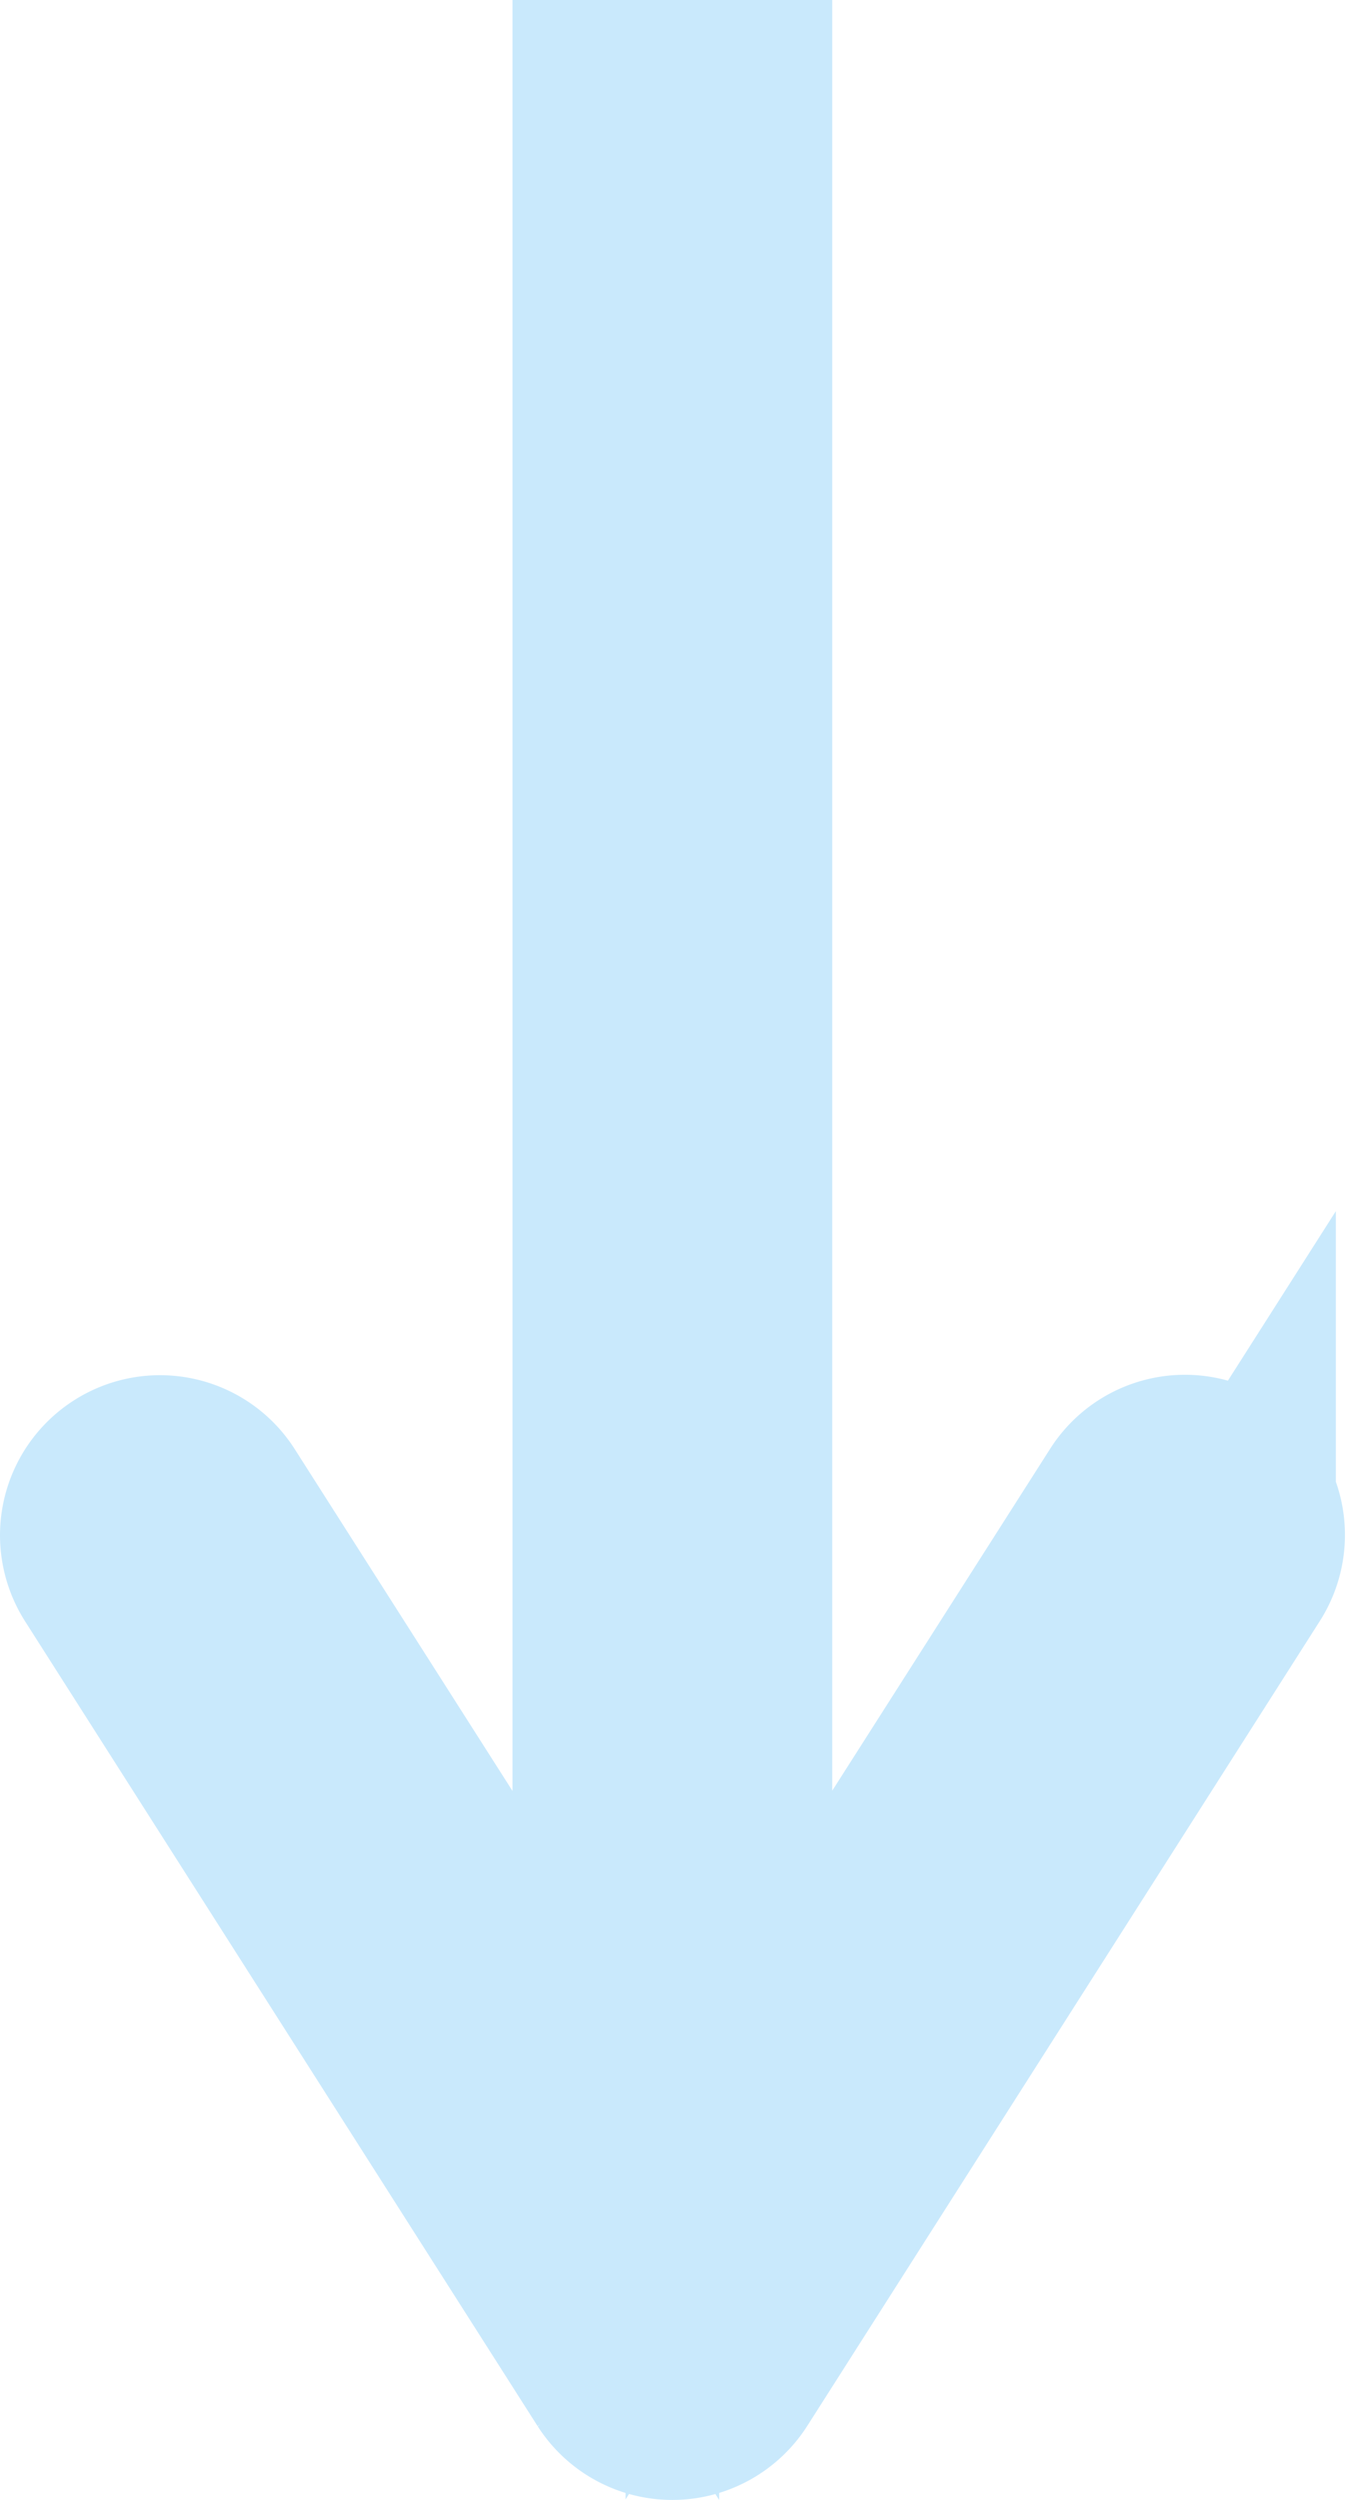 <svg xmlns="http://www.w3.org/2000/svg" width="6.547" height="12.097" viewBox="0 0 6.547 12.097">
  <path id="Path_1674" data-name="Path 1674" d="M-21.44,5.742a.273.273,0,0,0-.378.084l-1.976,3.1V-.953h-.547V8.928l-1.975-3.1a.273.273,0,0,0-.378-.084.275.275,0,0,0-.127.232.278.278,0,0,0,.043.147l2.48,3.894a.274.274,0,0,0,.23.126.275.275,0,0,0,.231-.126l2.48-3.894A.275.275,0,0,0-21.44,5.742Z" transform="translate(27.321 1.453)" fill="#c9e9fc" stroke="#c9e9fc" stroke-width="1"/>
</svg>
